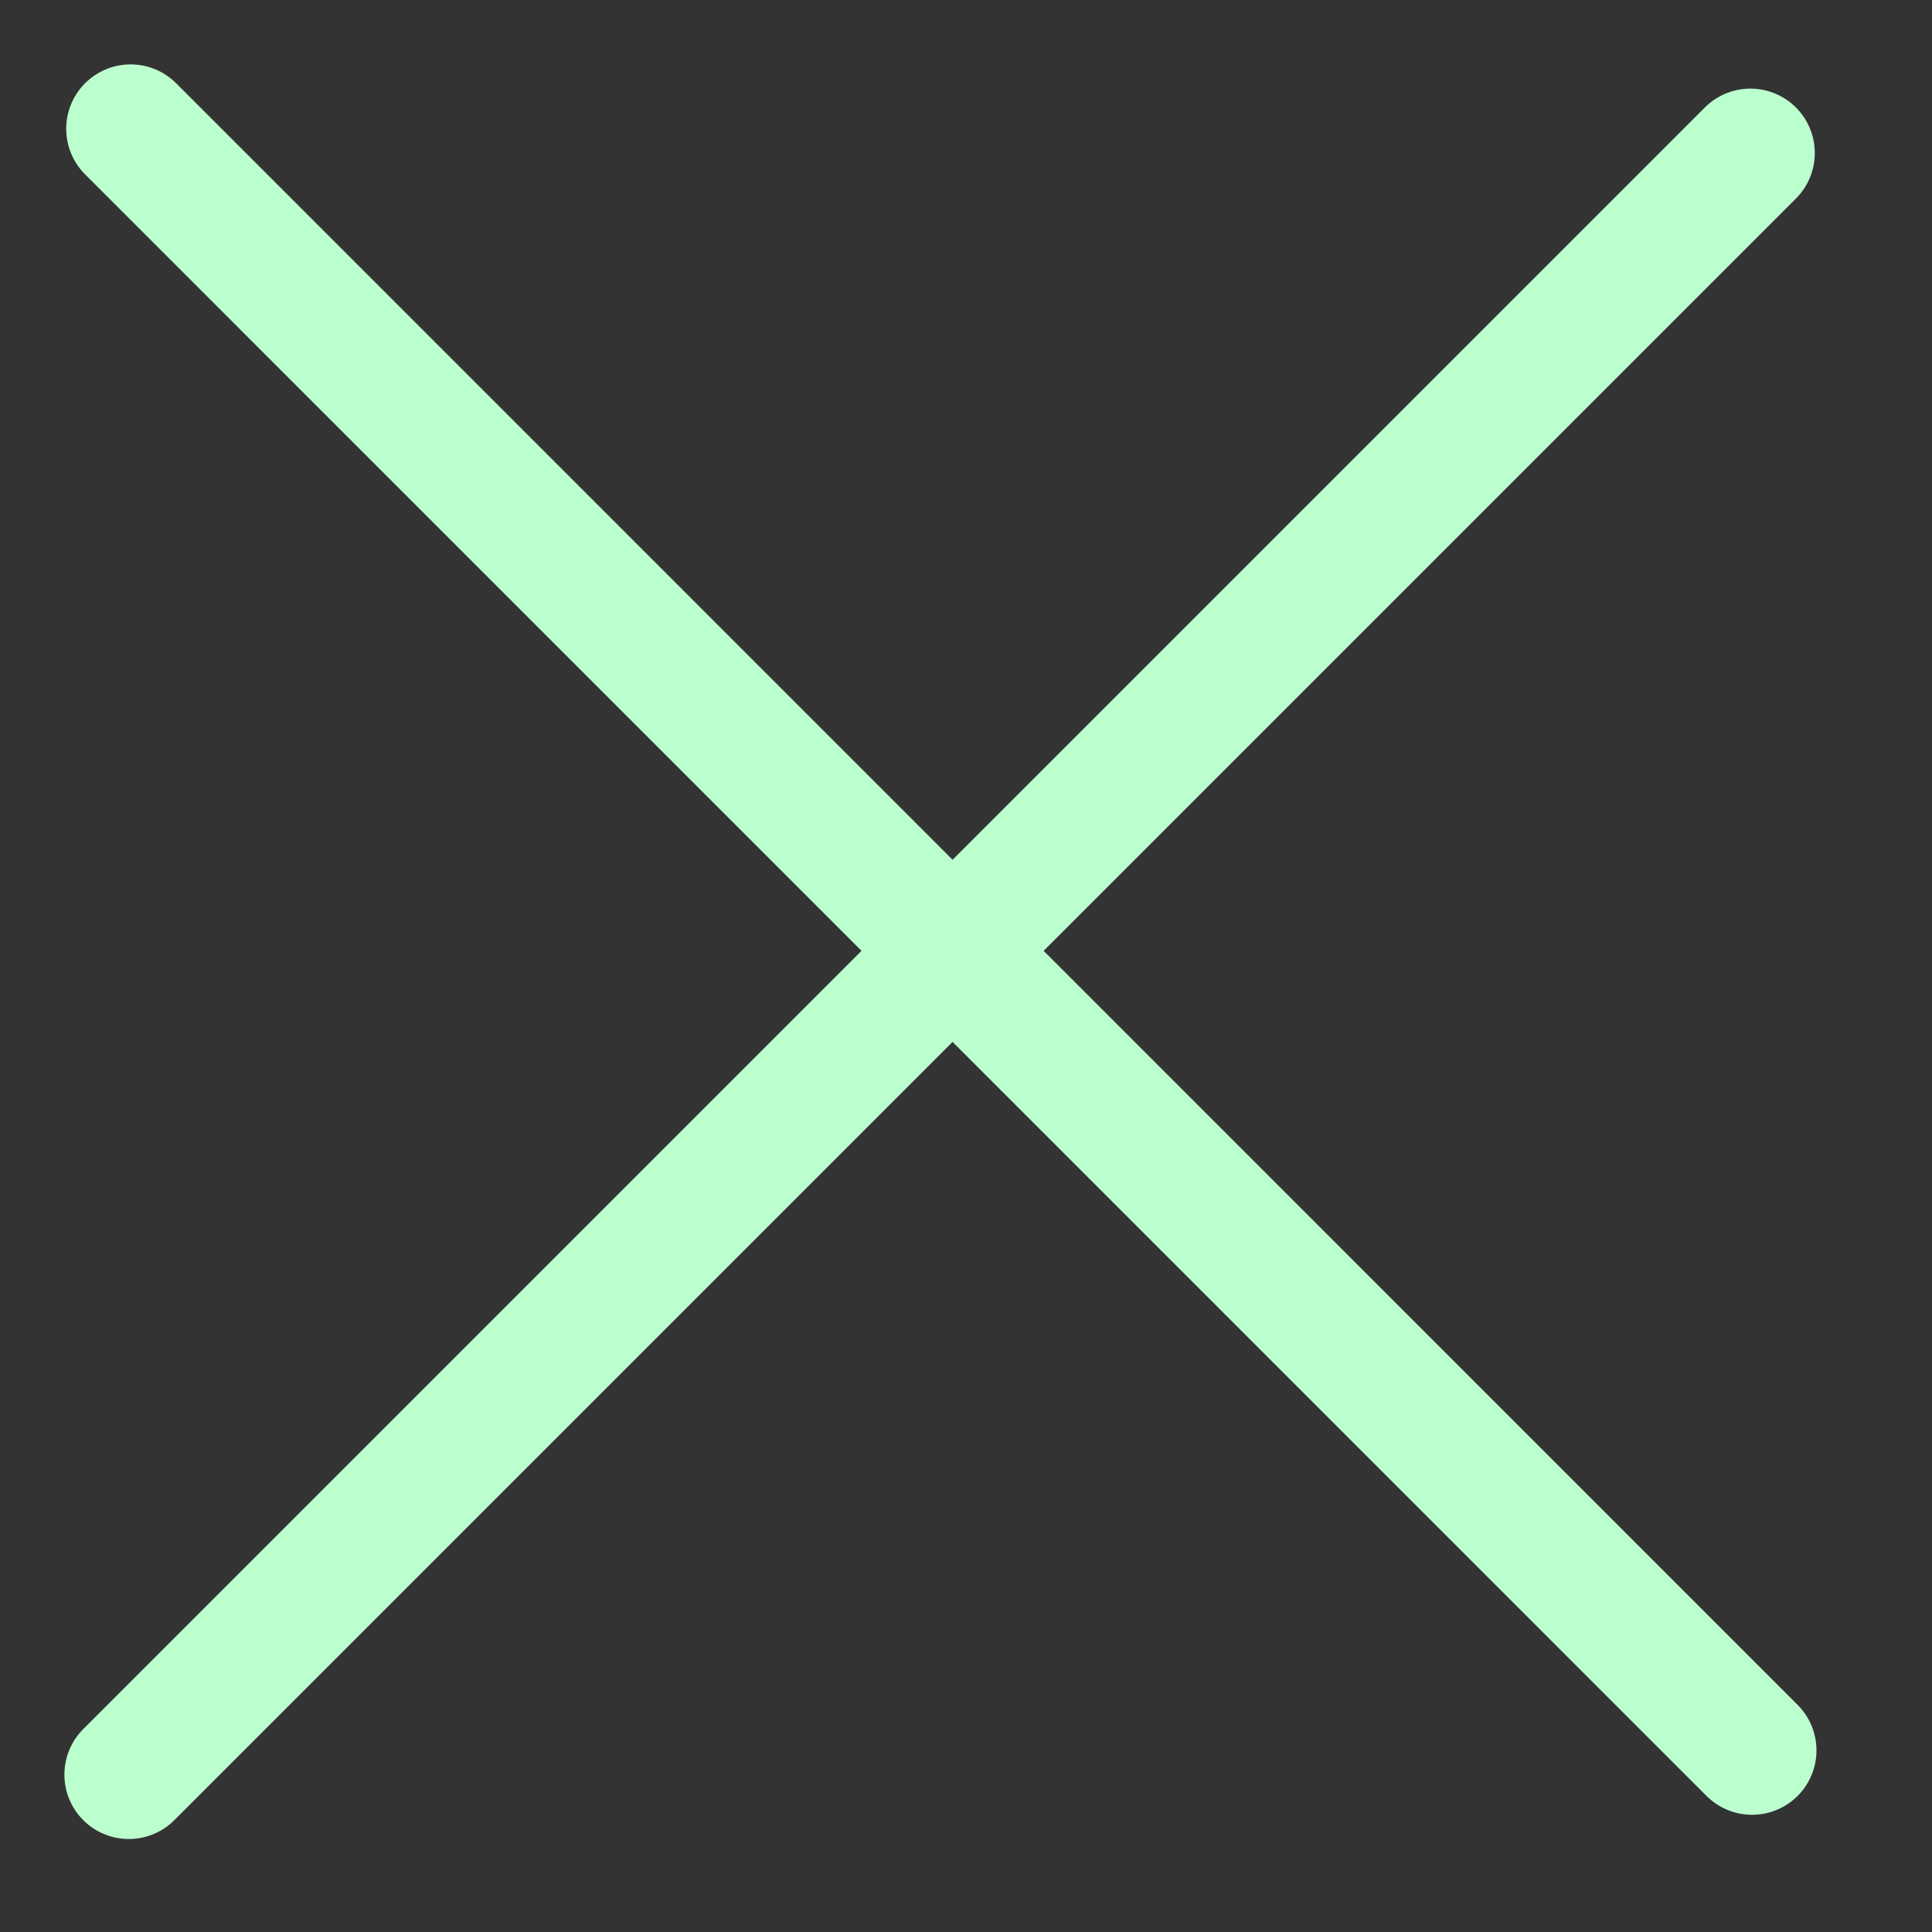 <svg width="15" height="15" viewBox="0 0 15 15" fill="none" xmlns="http://www.w3.org/2000/svg">
<rect x="0" y="0" width="15" height="15" fill="#333333" stroke="none"/>
<path d="M1.014 1L13.603 13.59" stroke="#BCFFCE" stroke-linecap="round"/>
<path d="M1 13.778L13.59 1.188" stroke="#BCFFCE" stroke-linecap="round"/>
</svg>
